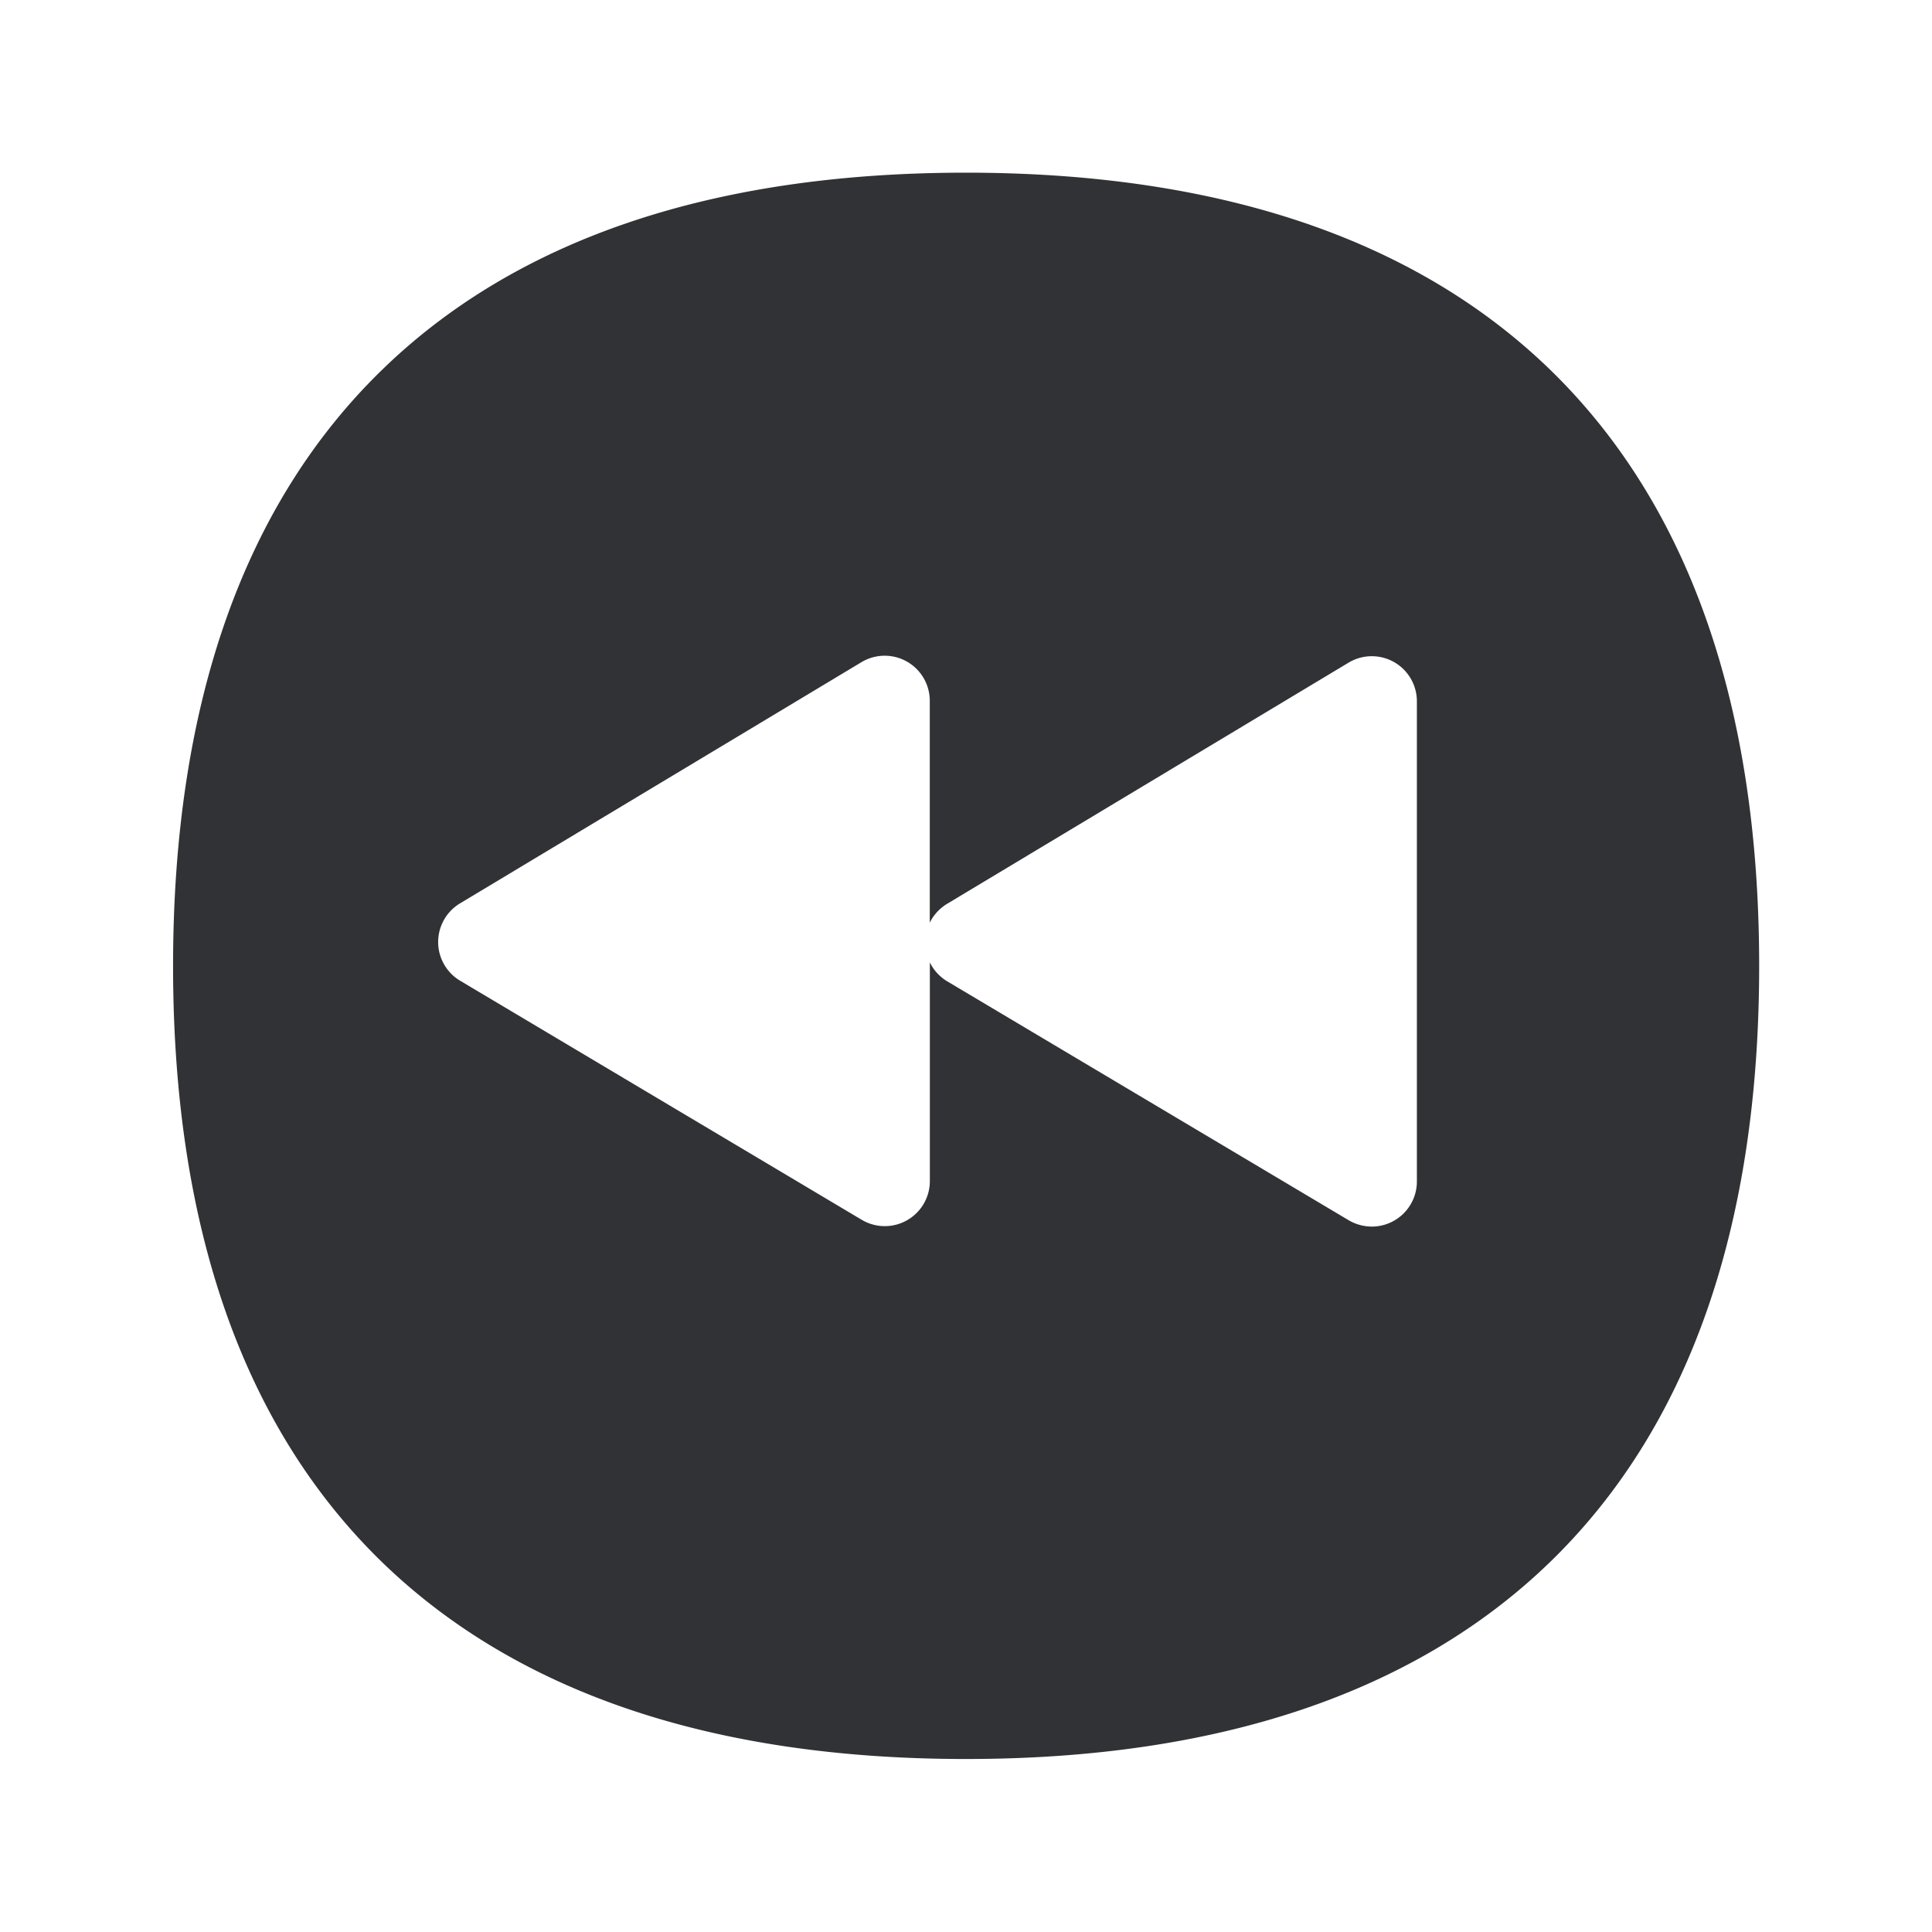 <svg xmlns="http://www.w3.org/2000/svg" width="24" height="24" fill="none"><path fill="#313235" d="M11.999 2.145c3.131 0 5.565.818 7.238 2.429 1.736 1.675 2.616 4.173 2.616 7.425s-.88 5.751-2.616 7.423c-1.673 1.61-4.11 2.429-7.238 2.429-3.13 0-5.563-.818-7.236-2.429C3.03 17.75 2.15 15.254 2.15 12s.88-5.75 2.616-7.425C6.436 2.963 8.867 2.145 12 2.145Zm5.042 13.092a.56.56 0 0 0 .56-.56V8.711a.56.56 0 0 0-.849-.479l-4.989 2.997a.57.57 0 0 0-.213.232V8.705a.56.56 0 0 0-.849-.479l-4.988 2.997a.56.56 0 0 0 .003.96l4.989 2.97a.56.56 0 0 0 .846-.482v-2.716c.047.098.123.179.215.235l4.989 2.969a.57.57 0 0 0 .286.078Z"/></svg>